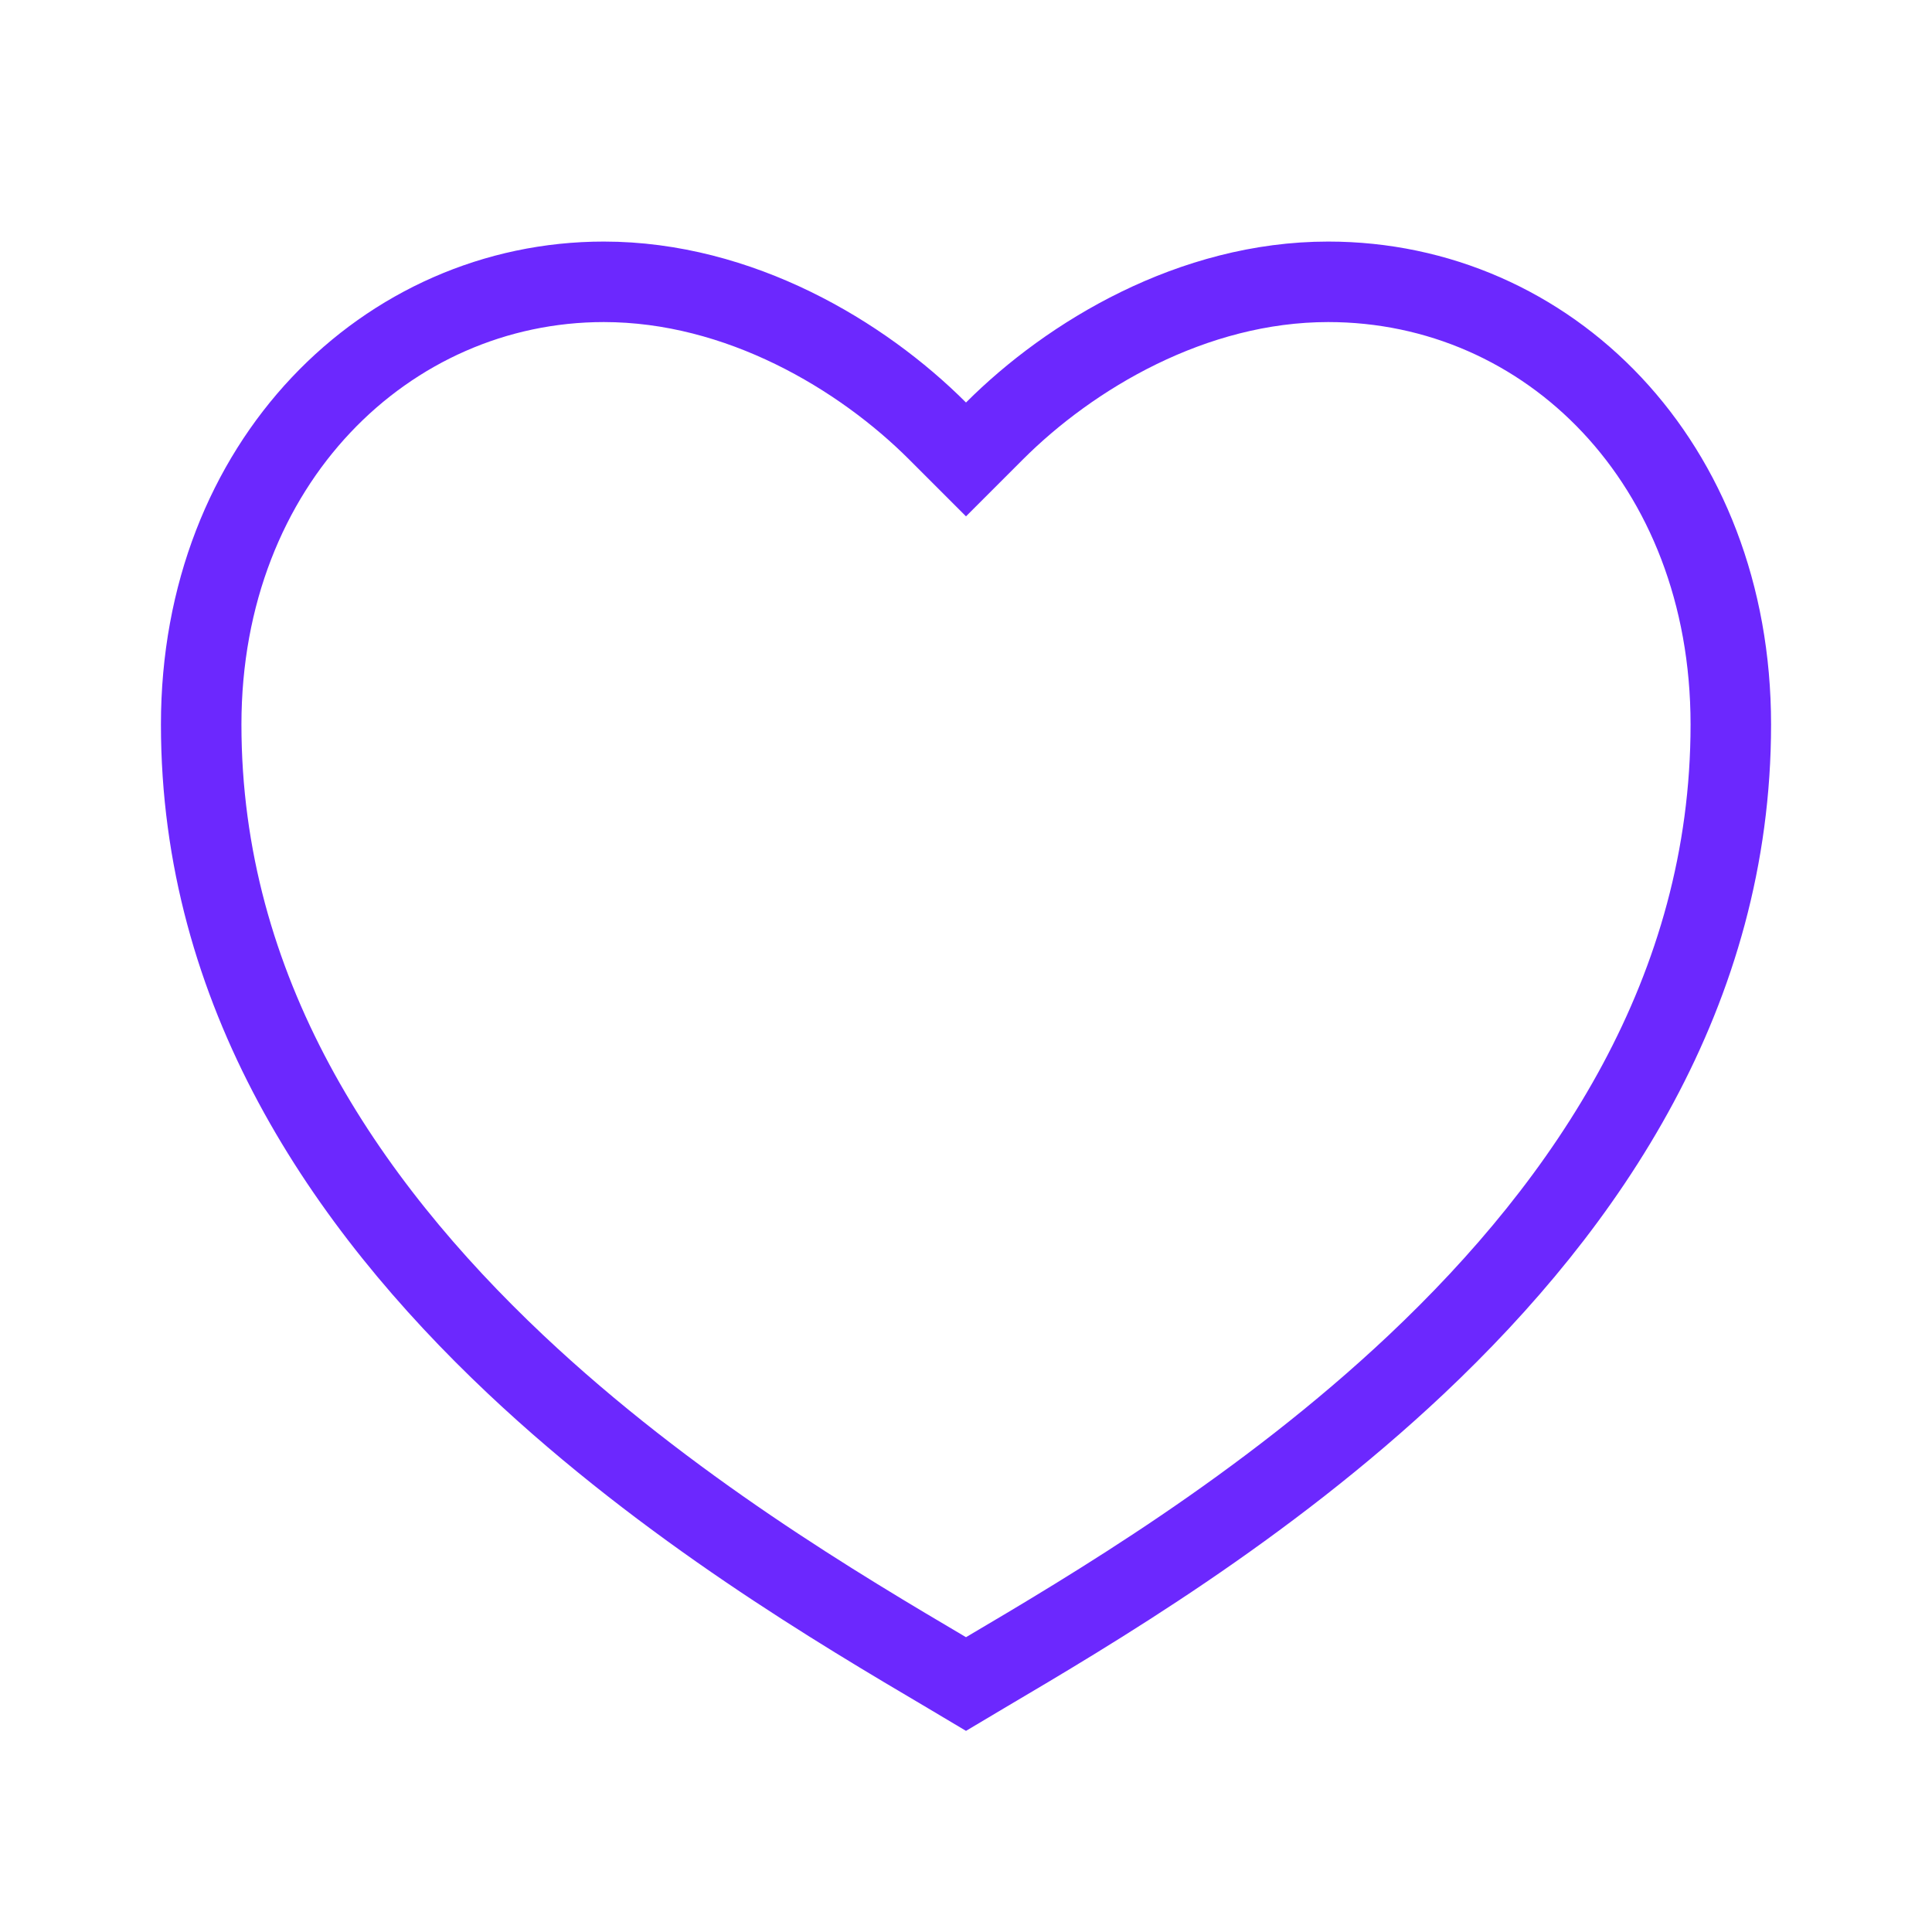 <svg width="15" height="15" viewBox="0 0 15 15" fill="none" xmlns="http://www.w3.org/2000/svg">
<g clip-path="url(#clip0_28_25)">
<path d="M7.279 3.346L7.5 3.567L7.721 3.346C8.309 2.758 9.259 2.188 10.312 2.188C12.02 2.188 13.438 3.591 13.438 5.625C13.438 7.692 12.332 9.334 10.997 10.593C9.813 11.709 8.479 12.496 7.639 12.992C7.591 13.02 7.545 13.047 7.5 13.074C7.455 13.047 7.409 13.02 7.361 12.992C6.521 12.496 5.187 11.709 4.003 10.593C2.668 9.334 1.562 7.692 1.562 5.625C1.562 3.592 3.003 2.188 4.688 2.188C5.741 2.188 6.691 2.758 7.279 3.346Z" stroke="#6C28FE" stroke-width="0.625"/>
</g>
<defs>
<clipPath id="clip0_28_25">
<rect width="15" height="15" fill="white"/>
</clipPath>
</defs>
</svg>
